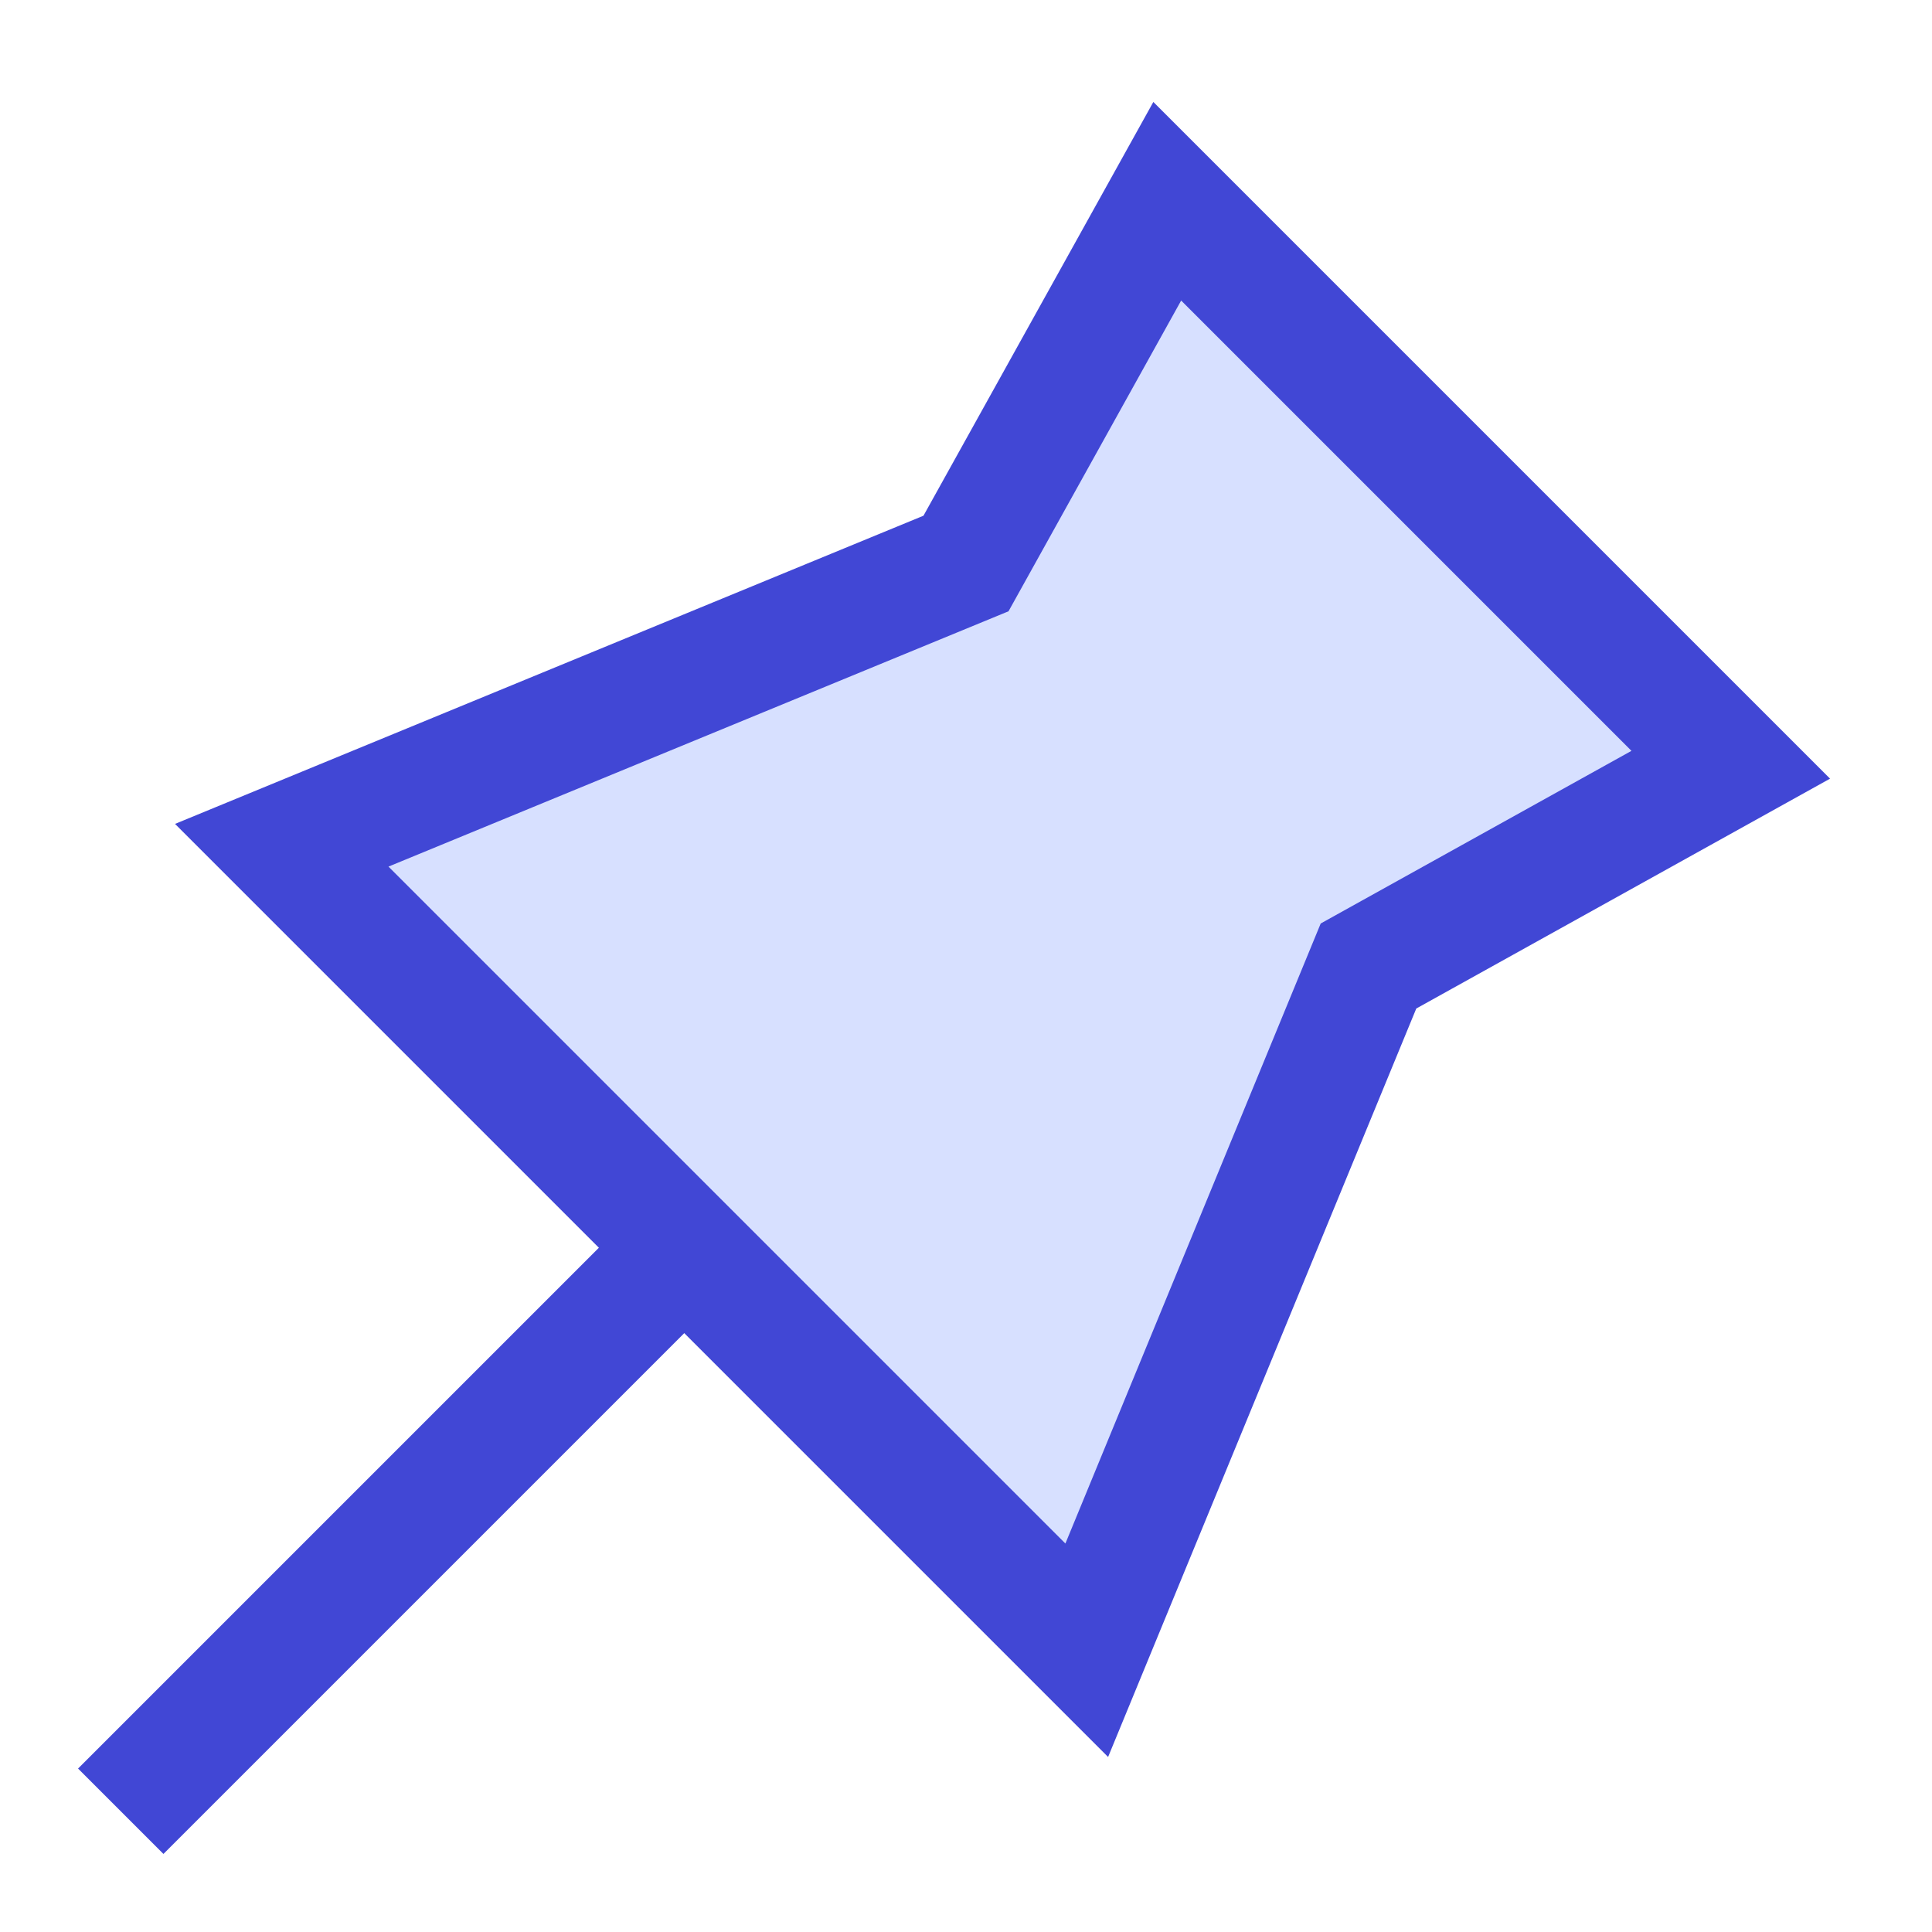 <svg xmlns="http://www.w3.org/2000/svg" fill="none" viewBox="0 0 24 24" id="Pin-1--Streamline-Sharp">
  <desc>
    Pin 1 Streamline Icon: https://streamlinehq.com
  </desc>
  <g id="pin-1--pin-push-thumbtack">
    <path id="Vector 48" fill="#d7e0ff" d="m17 12 4.5 -2.5 -7 -7 -2.5 4.5L3.5 10.5l10 10 3.5 -8.5Z" stroke-width="1.5"></path>
    <path id="Vector 119" stroke="#4147d5" d="m17 12 4.5 -2.5 -7 -7 -2.5 4.5L3.5 10.5l10 10 3.5 -8.5Z" stroke-width="1.5"></path>
    <path id="Vector 118" stroke="#4147d5" d="m1.5 22.5 7 -7" stroke-width="1.5"></path>
  </g>
</svg>